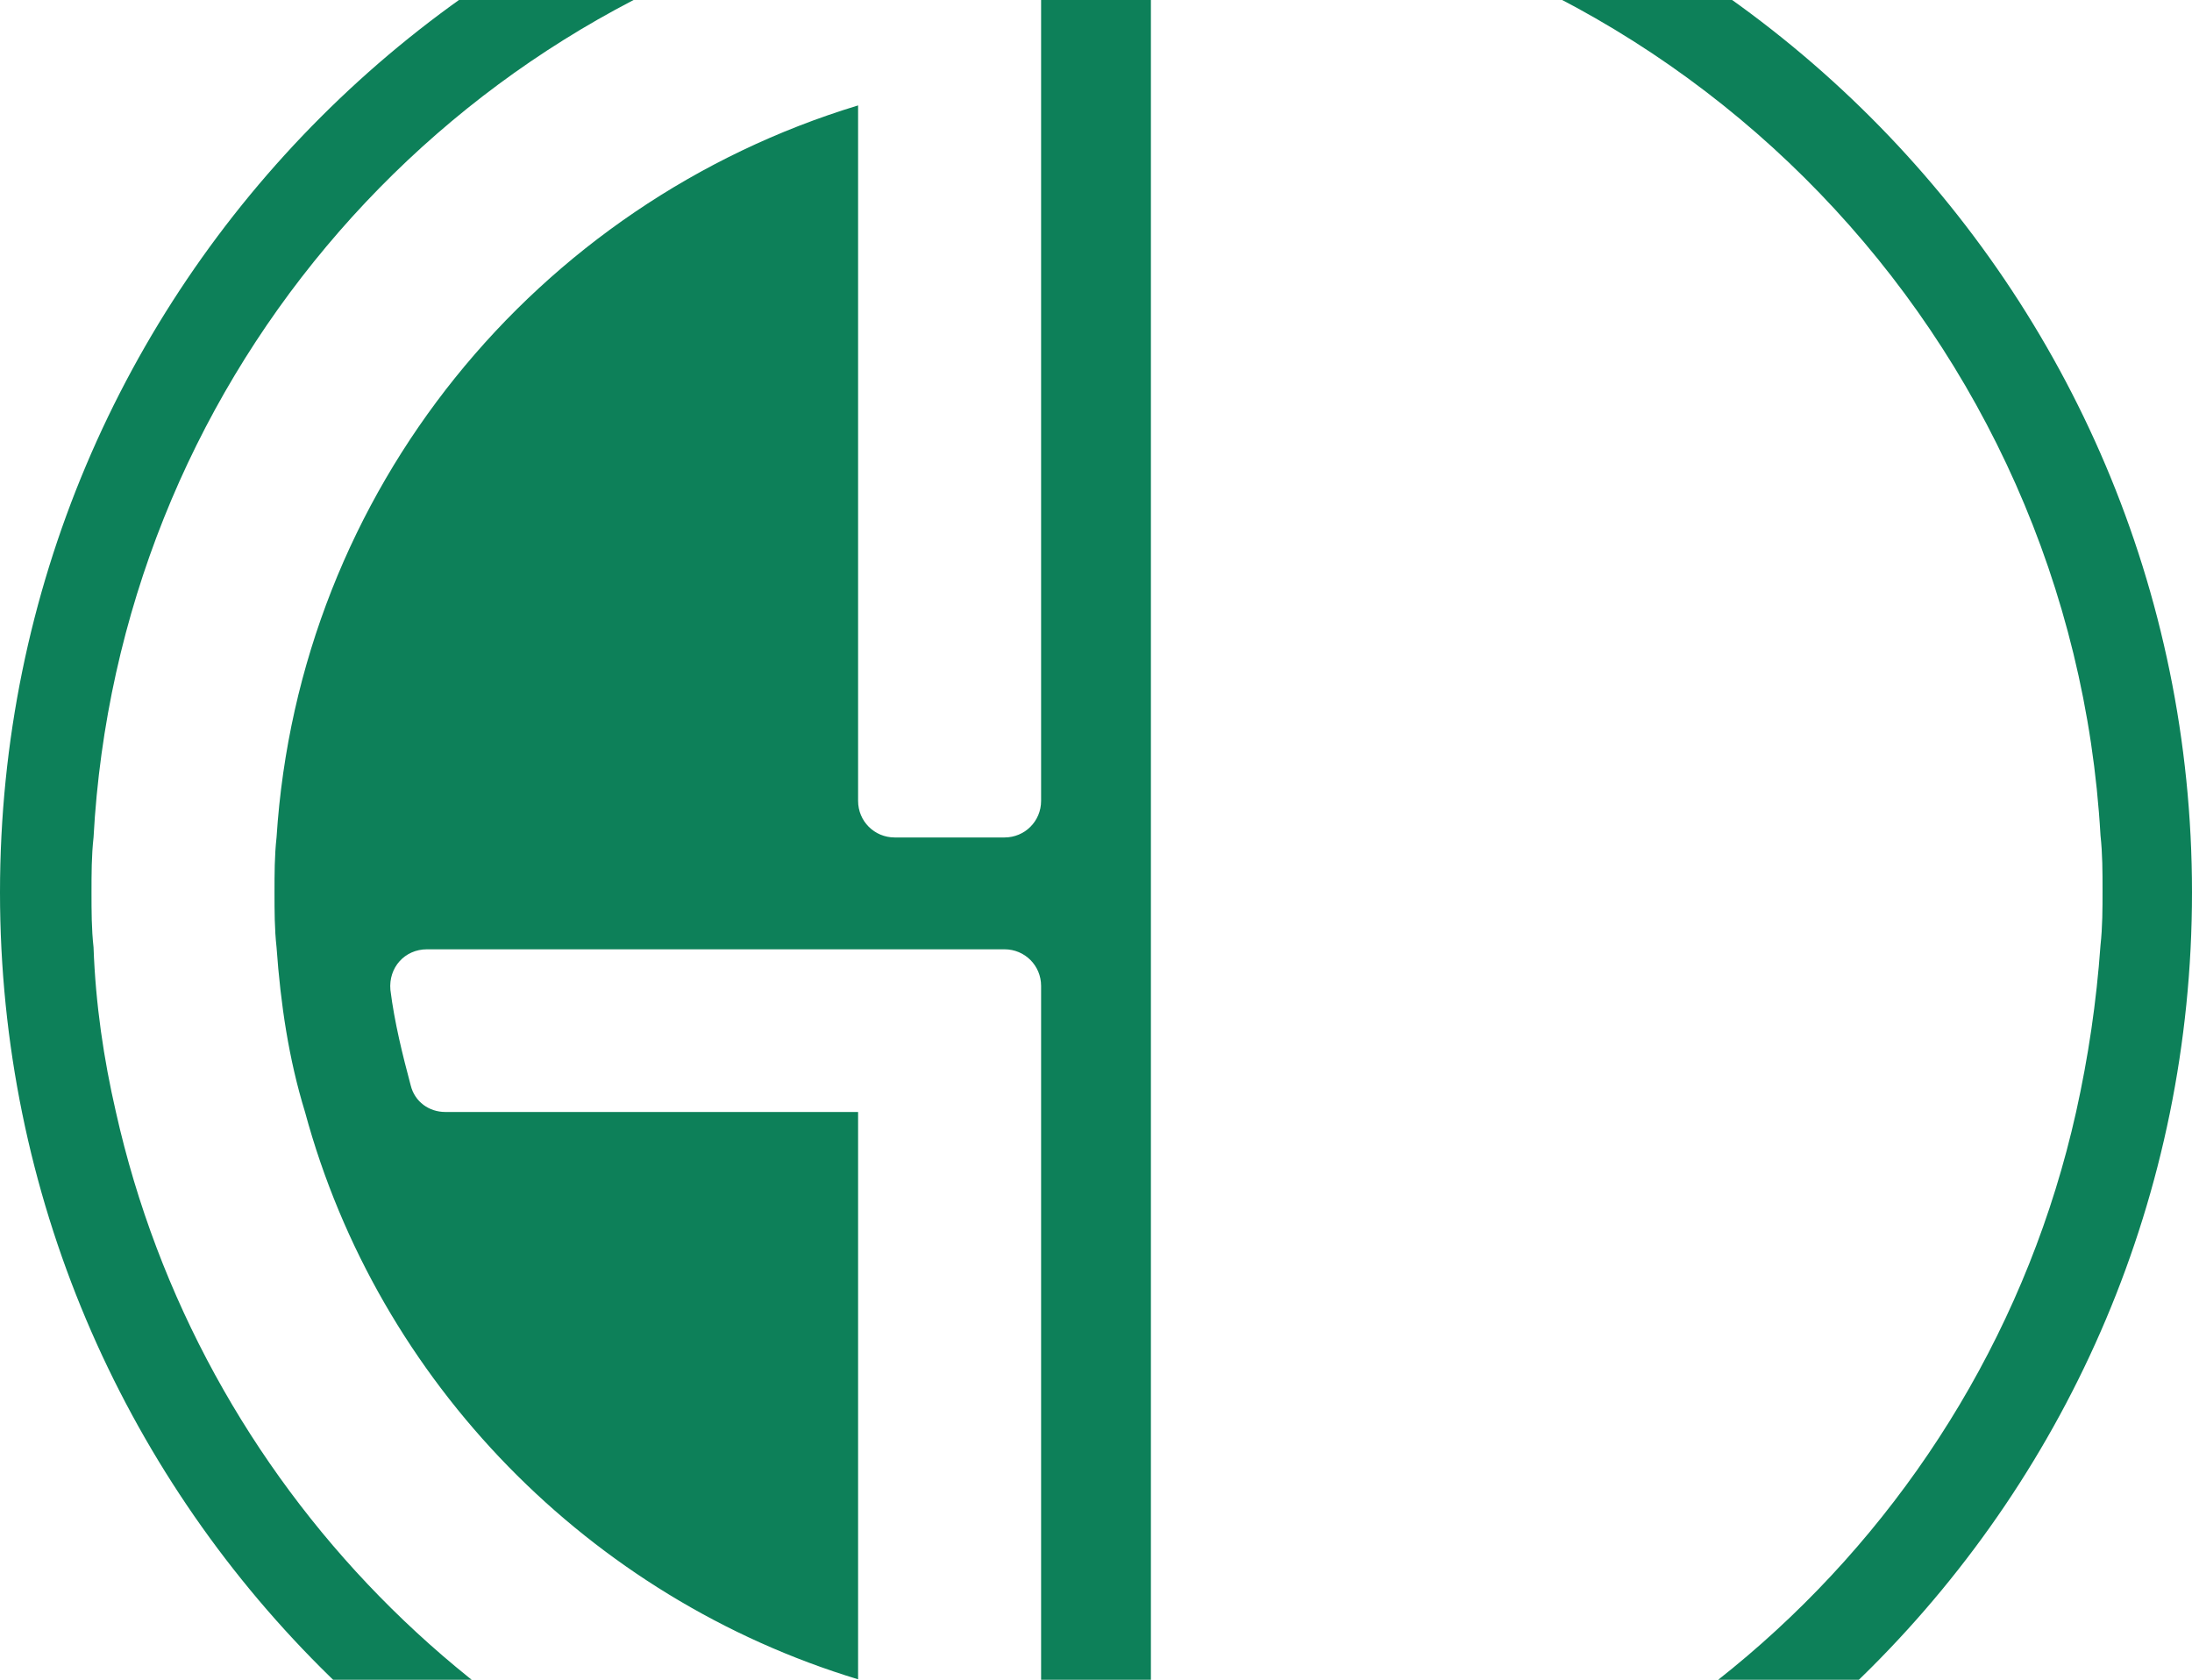 <svg width="1044" height="800" viewBox="0 0 1044 800" fill="none" xmlns="http://www.w3.org/2000/svg">
<path d="M522 -97C233.399 -97 0 136.399 0 425C0 713.601 233.399 947 522 947C810.601 947 1044 713.601 1044 425C1044 136.399 809.633 -97 522 -97ZM495.852 381.419C495.852 391.104 488.104 398.852 478.419 398.852H426.122C416.438 398.852 408.69 391.104 408.69 381.419V50.206C255.673 96.692 142.364 233.245 131.711 398.852C130.742 407.568 130.742 416.284 130.742 425C130.742 433.716 130.742 442.432 131.711 451.148C133.648 478.265 137.521 504.414 145.269 529.594C180.134 658.399 280.853 761.056 408.69 799.794V529.594H212.093C204.345 529.594 197.566 524.751 195.629 517.004C191.755 502.477 187.881 486.982 185.944 471.486C184.976 460.833 192.724 452.117 203.377 452.117H478.419C488.104 452.117 495.852 459.865 495.852 469.549V885.019C495.852 895.672 487.135 903.419 476.482 902.451C453.239 900.514 430.965 896.64 408.69 890.829C232.43 847.249 94.909 706.822 55.202 529.594C49.392 504.414 45.518 478.265 44.549 451.148C43.581 442.432 43.581 433.716 43.581 425C43.581 416.284 43.581 407.568 44.549 398.852C56.171 184.822 207.25 8.562 408.69 -39.861C430.965 -45.672 453.239 -48.577 476.482 -51.482C487.135 -52.451 495.852 -44.703 495.852 -34.05V381.419ZM988.798 529.594C944.249 729.096 774.768 881.145 567.518 900.514C556.865 901.482 548.148 893.735 548.148 883.082V-35.019C548.148 -45.672 556.865 -53.419 567.518 -52.451C801.885 -30.176 986.861 160.61 1000.42 397.883C1001.39 406.599 1001.39 415.315 1001.39 424.032C1001.39 432.748 1001.39 441.464 1000.42 450.18C998.482 477.297 994.609 503.445 988.798 529.594Z" fill="#0D8059"/>
</svg>
